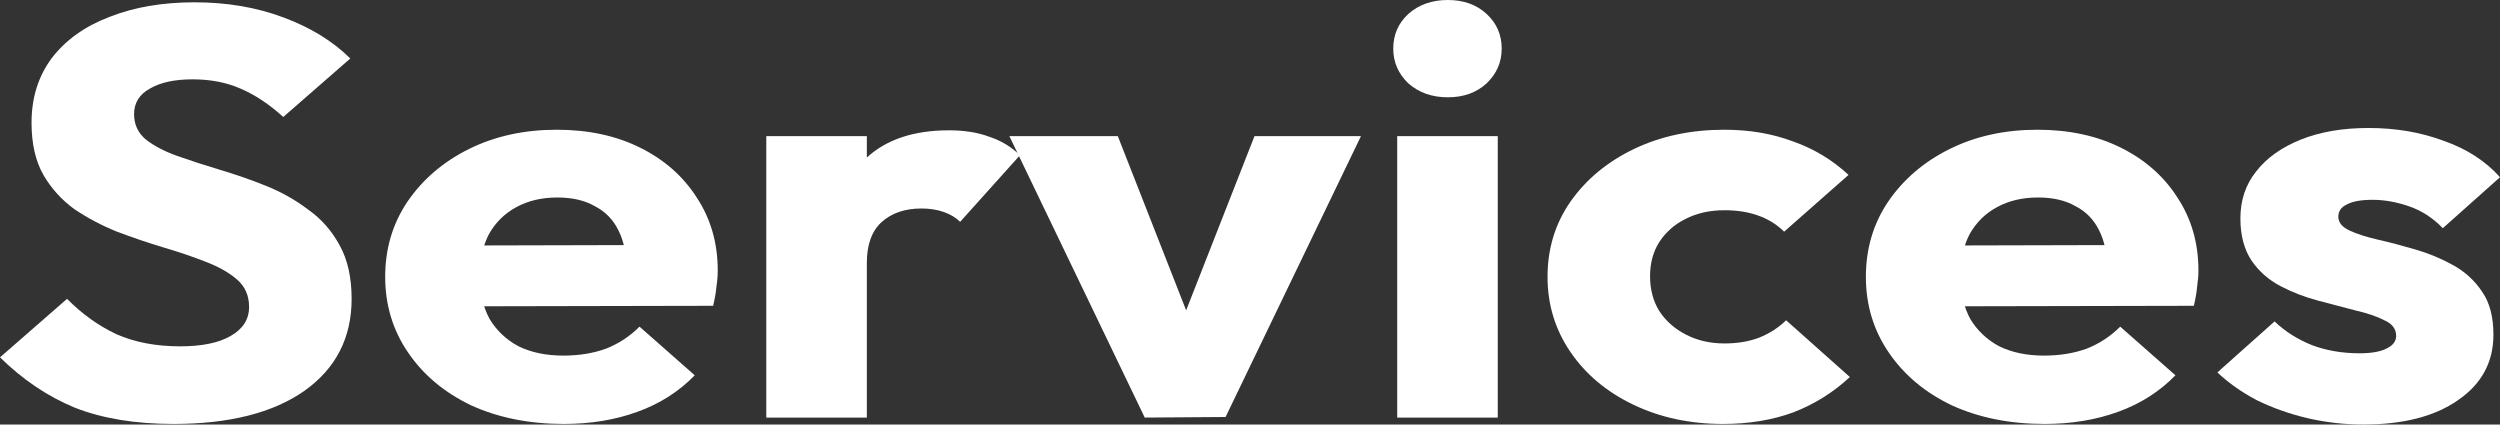 <svg width="159" height="27" viewBox="0 0 159 27" fill="none" xmlns="http://www.w3.org/2000/svg">
<rect x="0" y="0" width="159" height="27" fill="#333333" stroke="none"/>
<path d="M11.035 26.963C8.611 26.963 6.521 26.619 4.765 25.931C3.037 25.219 1.449 24.151 0 22.727L4.264 19.007C5.211 19.964 6.256 20.713 7.399 21.253C8.569 21.769 9.92 22.027 11.453 22.027C12.846 22.027 13.919 21.806 14.672 21.364C15.452 20.922 15.842 20.308 15.842 19.522C15.842 18.81 15.591 18.233 15.09 17.791C14.588 17.349 13.919 16.968 13.083 16.649C12.275 16.33 11.37 16.023 10.366 15.728C9.391 15.434 8.416 15.102 7.44 14.734C6.465 14.341 5.559 13.862 4.723 13.297C3.915 12.708 3.26 11.983 2.759 11.124C2.257 10.24 2.006 9.135 2.006 7.809C2.006 6.213 2.438 4.837 3.302 3.683C4.194 2.529 5.42 1.657 6.981 1.068C8.541 0.454 10.338 0.147 12.373 0.147C14.435 0.147 16.316 0.466 18.016 1.105C19.743 1.743 21.165 2.615 22.279 3.72L18.016 7.44C17.124 6.63 16.218 6.028 15.299 5.636C14.407 5.243 13.39 5.046 12.247 5.046C11.105 5.046 10.199 5.243 9.53 5.636C8.862 6.004 8.527 6.544 8.527 7.256C8.527 7.919 8.778 8.46 9.28 8.877C9.781 9.27 10.436 9.614 11.244 9.908C12.08 10.203 12.986 10.498 13.961 10.792C14.964 11.087 15.954 11.431 16.929 11.824C17.904 12.217 18.796 12.72 19.604 13.334C20.44 13.923 21.109 14.685 21.61 15.618C22.112 16.526 22.363 17.656 22.363 19.007C22.363 21.487 21.36 23.439 19.353 24.863C17.347 26.263 14.574 26.963 11.035 26.963Z" fill="white"/>
<path d="M35.867 26.963C33.666 26.963 31.701 26.57 29.974 25.784C28.274 24.974 26.936 23.857 25.961 22.432C24.985 21.008 24.498 19.399 24.498 17.607C24.498 15.814 24.972 14.218 25.919 12.818C26.894 11.394 28.204 10.277 29.848 9.466C31.492 8.656 33.346 8.251 35.408 8.251C37.414 8.251 39.184 8.631 40.716 9.393C42.249 10.154 43.447 11.21 44.311 12.56C45.203 13.911 45.648 15.458 45.648 17.202C45.648 17.521 45.621 17.865 45.565 18.233C45.537 18.577 45.467 18.982 45.356 19.449L27.842 19.485V15.618L42.639 15.581L39.88 17.202C39.852 16.17 39.671 15.323 39.337 14.66C39.002 13.973 38.501 13.457 37.832 13.113C37.191 12.745 36.397 12.56 35.449 12.56C34.446 12.56 33.568 12.769 32.816 13.187C32.092 13.58 31.52 14.144 31.102 14.881C30.712 15.618 30.517 16.514 30.517 17.57C30.517 18.626 30.726 19.535 31.144 20.296C31.59 21.032 32.203 21.61 32.983 22.027C33.791 22.42 34.739 22.616 35.826 22.616C36.829 22.616 37.734 22.469 38.542 22.174C39.351 21.855 40.061 21.389 40.674 20.775L44.185 23.869C43.182 24.9 41.97 25.674 40.549 26.189C39.128 26.705 37.567 26.963 35.867 26.963Z" fill="white"/>
<path d="M48.736 26.558V8.656H55.131V26.558H48.736ZM55.131 16.723L52.456 14.881C52.985 12.794 53.877 11.173 55.131 10.019C56.385 8.865 58.126 8.288 60.356 8.288C61.331 8.288 62.181 8.423 62.906 8.693C63.658 8.938 64.313 9.331 64.87 9.872L61.066 14.107C60.788 13.837 60.439 13.629 60.021 13.481C59.603 13.334 59.13 13.26 58.6 13.26C57.541 13.26 56.691 13.555 56.05 14.144C55.437 14.709 55.131 15.569 55.131 16.723Z" fill="white"/>
<path d="M72.806 26.558L64.195 8.656H71.092L76.944 23.574H73.934L79.786 8.656H86.558L77.947 26.521L72.806 26.558Z" fill="white"/>
<path d="M88.862 26.558V8.656H95.257V26.558H88.862ZM92.08 6.188C91.077 6.188 90.241 5.893 89.572 5.304C88.931 4.69 88.611 3.953 88.611 3.094C88.611 2.21 88.931 1.473 89.572 0.884C90.241 0.294 91.077 -0 92.08 -0C93.083 -0 93.905 0.294 94.546 0.884C95.187 1.473 95.508 2.21 95.508 3.094C95.508 3.953 95.187 4.69 94.546 5.304C93.905 5.893 93.083 6.188 92.08 6.188Z" fill="white"/>
<path d="M109.583 26.963C107.493 26.963 105.598 26.558 103.899 25.747C102.199 24.937 100.861 23.82 99.886 22.395C98.91 20.971 98.423 19.375 98.423 17.607C98.423 15.814 98.91 14.218 99.886 12.818C100.889 11.394 102.241 10.277 103.94 9.466C105.64 8.656 107.549 8.251 109.667 8.251C111.255 8.251 112.704 8.496 114.014 8.987C115.352 9.454 116.536 10.166 117.567 11.124L113.471 14.734C112.997 14.267 112.44 13.923 111.799 13.702C111.186 13.481 110.475 13.371 109.667 13.371C108.747 13.371 107.925 13.555 107.201 13.923C106.504 14.267 105.947 14.758 105.529 15.397C105.139 16.011 104.944 16.735 104.944 17.57C104.944 18.405 105.139 19.142 105.529 19.78C105.947 20.419 106.518 20.922 107.243 21.29C107.967 21.659 108.775 21.843 109.667 21.843C110.503 21.843 111.241 21.72 111.882 21.474C112.551 21.204 113.122 20.836 113.596 20.369L117.651 23.979C116.592 24.962 115.393 25.71 114.056 26.226C112.718 26.717 111.227 26.963 109.583 26.963Z" fill="white"/>
<path d="M130.039 26.963C127.838 26.963 125.873 26.57 124.145 25.784C122.445 24.974 121.108 23.857 120.133 22.432C119.157 21.008 118.67 19.399 118.67 17.607C118.67 15.814 119.143 14.218 120.091 12.818C121.066 11.394 122.376 10.277 124.02 9.466C125.664 8.656 127.517 8.251 129.579 8.251C131.586 8.251 133.355 8.631 134.888 9.393C136.42 10.154 137.619 11.21 138.483 12.56C139.374 13.911 139.82 15.458 139.82 17.202C139.82 17.521 139.792 17.865 139.737 18.233C139.709 18.577 139.639 18.982 139.528 19.449L122.014 19.485V15.618L136.811 15.581L134.052 17.202C134.024 16.17 133.843 15.323 133.508 14.66C133.174 13.973 132.672 13.457 132.004 13.113C131.363 12.745 130.568 12.56 129.621 12.56C128.618 12.56 127.74 12.769 126.988 13.187C126.263 13.58 125.692 14.144 125.274 14.881C124.884 15.618 124.689 16.514 124.689 17.57C124.689 18.626 124.898 19.535 125.316 20.296C125.762 21.032 126.375 21.61 127.155 22.027C127.963 22.42 128.91 22.616 129.997 22.616C131 22.616 131.906 22.469 132.714 22.174C133.522 21.855 134.233 21.389 134.846 20.775L138.357 23.869C137.354 24.9 136.142 25.674 134.721 26.189C133.299 26.705 131.739 26.963 130.039 26.963Z" fill="white"/>
<path d="M150.306 27C149.107 27 147.923 26.865 146.753 26.595C145.61 26.324 144.537 25.944 143.534 25.453C142.559 24.937 141.723 24.348 141.026 23.685L144.663 20.443C145.332 21.082 146.126 21.585 147.045 21.953C147.965 22.297 148.968 22.469 150.055 22.469C150.807 22.469 151.379 22.371 151.769 22.174C152.187 21.978 152.396 21.708 152.396 21.364C152.396 20.922 152.145 20.59 151.643 20.369C151.17 20.124 150.556 19.915 149.804 19.743C149.052 19.547 148.257 19.338 147.421 19.117C146.585 18.896 145.791 18.589 145.039 18.196C144.287 17.803 143.673 17.263 143.2 16.576C142.726 15.863 142.489 14.967 142.489 13.886C142.489 12.732 142.824 11.738 143.492 10.903C144.161 10.043 145.109 9.368 146.335 8.877C147.561 8.386 148.996 8.14 150.64 8.14C152.368 8.14 153.956 8.41 155.405 8.951C156.882 9.466 158.08 10.24 159 11.271L155.363 14.513C154.722 13.85 153.998 13.383 153.19 13.113C152.41 12.843 151.643 12.708 150.891 12.708C150.166 12.708 149.623 12.806 149.261 13.002C148.898 13.174 148.717 13.432 148.717 13.776C148.717 14.144 148.954 14.439 149.428 14.66C149.902 14.881 150.515 15.078 151.267 15.249C152.019 15.421 152.814 15.63 153.65 15.876C154.486 16.121 155.28 16.453 156.032 16.87C156.785 17.288 157.398 17.852 157.871 18.565C158.345 19.252 158.582 20.161 158.582 21.29C158.582 23.034 157.83 24.421 156.325 25.453C154.848 26.484 152.842 27 150.306 27Z" fill="white"/>
</svg>

